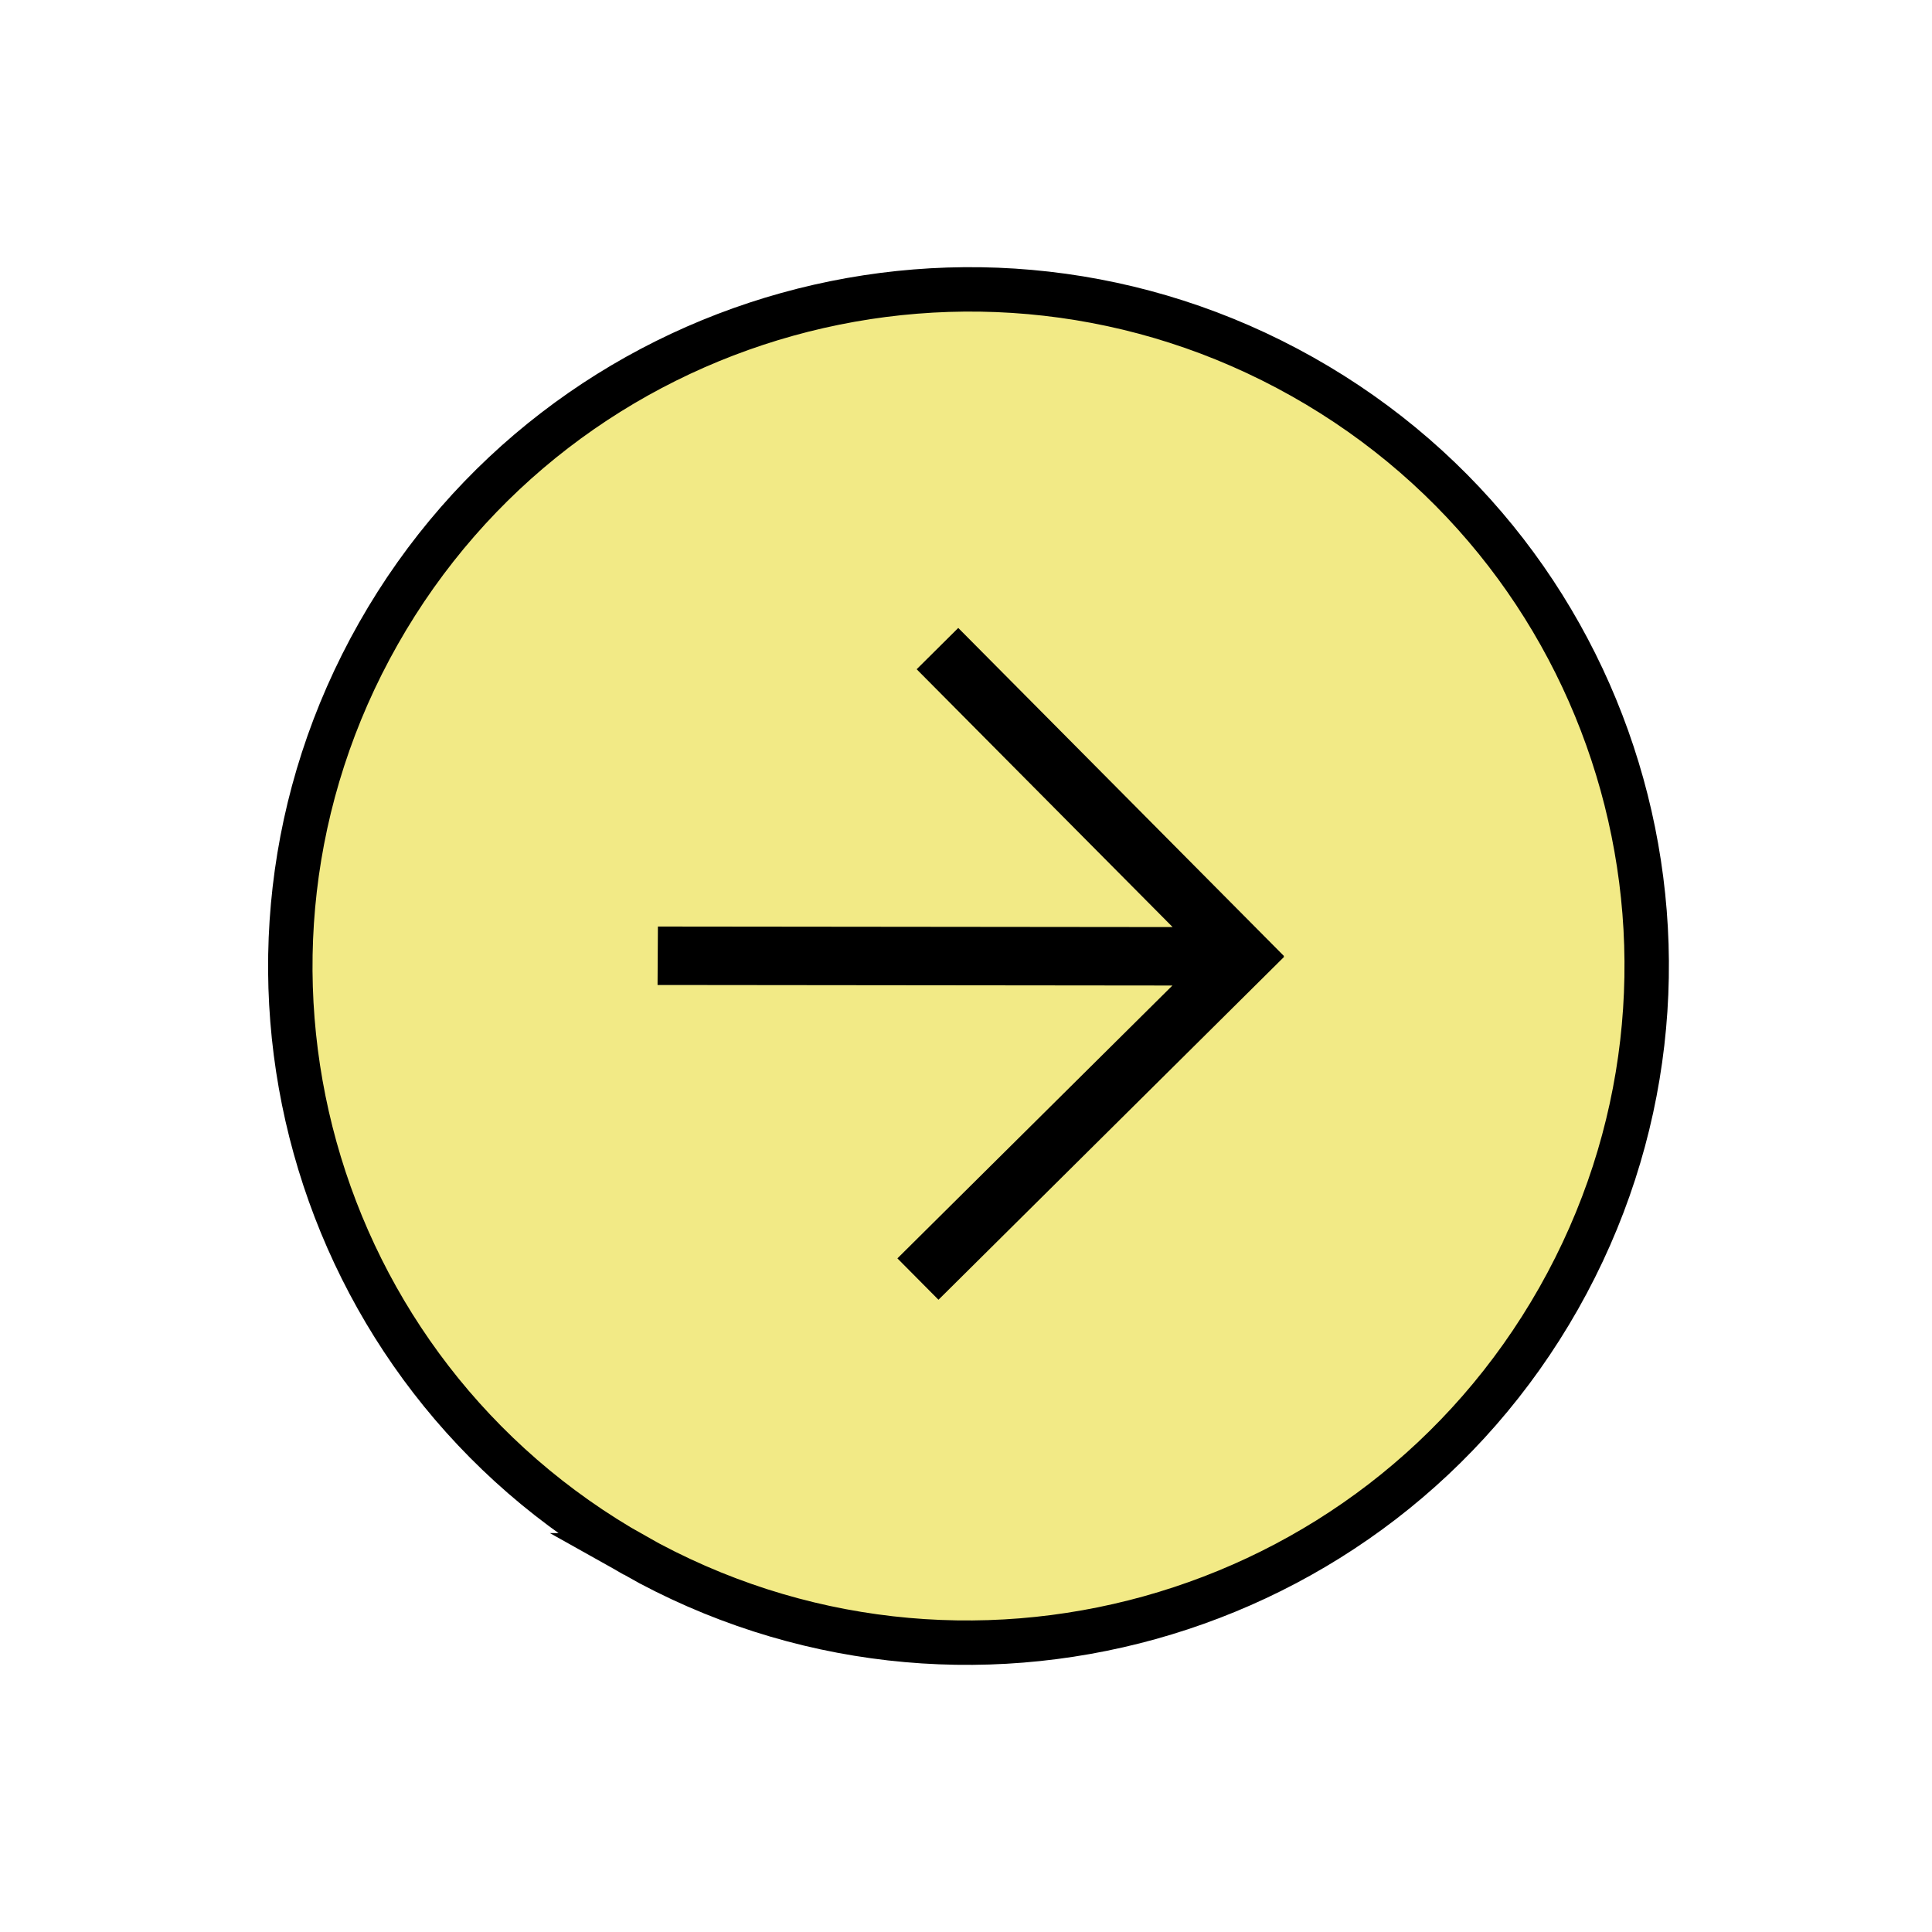 <svg xmlns="http://www.w3.org/2000/svg" width="87" height="87" fill="none" viewBox="0 0 87 87"><path fill="#F2EA86" stroke="#000" stroke-miterlimit="10" stroke-width="2" d="M28.576 70.037c14.678 8.265 33.308 3.085 41.613-11.57 8.304-14.656 3.138-33.236-11.54-41.502C43.972 8.7 25.341 13.88 17.037 28.535c-8.305 14.656-3.138 33.237 11.54 41.502Z"/><path fill="#000" fill-rule="evenodd" d="m43.151 28.277 14.67 14.777-.018.019.018.018-15.453 15.332-.108.106-1.849-1.863 12.384-12.287-23.185-.024.016-2.632 23.178.024-11.526-11.61 1.873-1.86Z" clip-rule="evenodd"/></svg>
